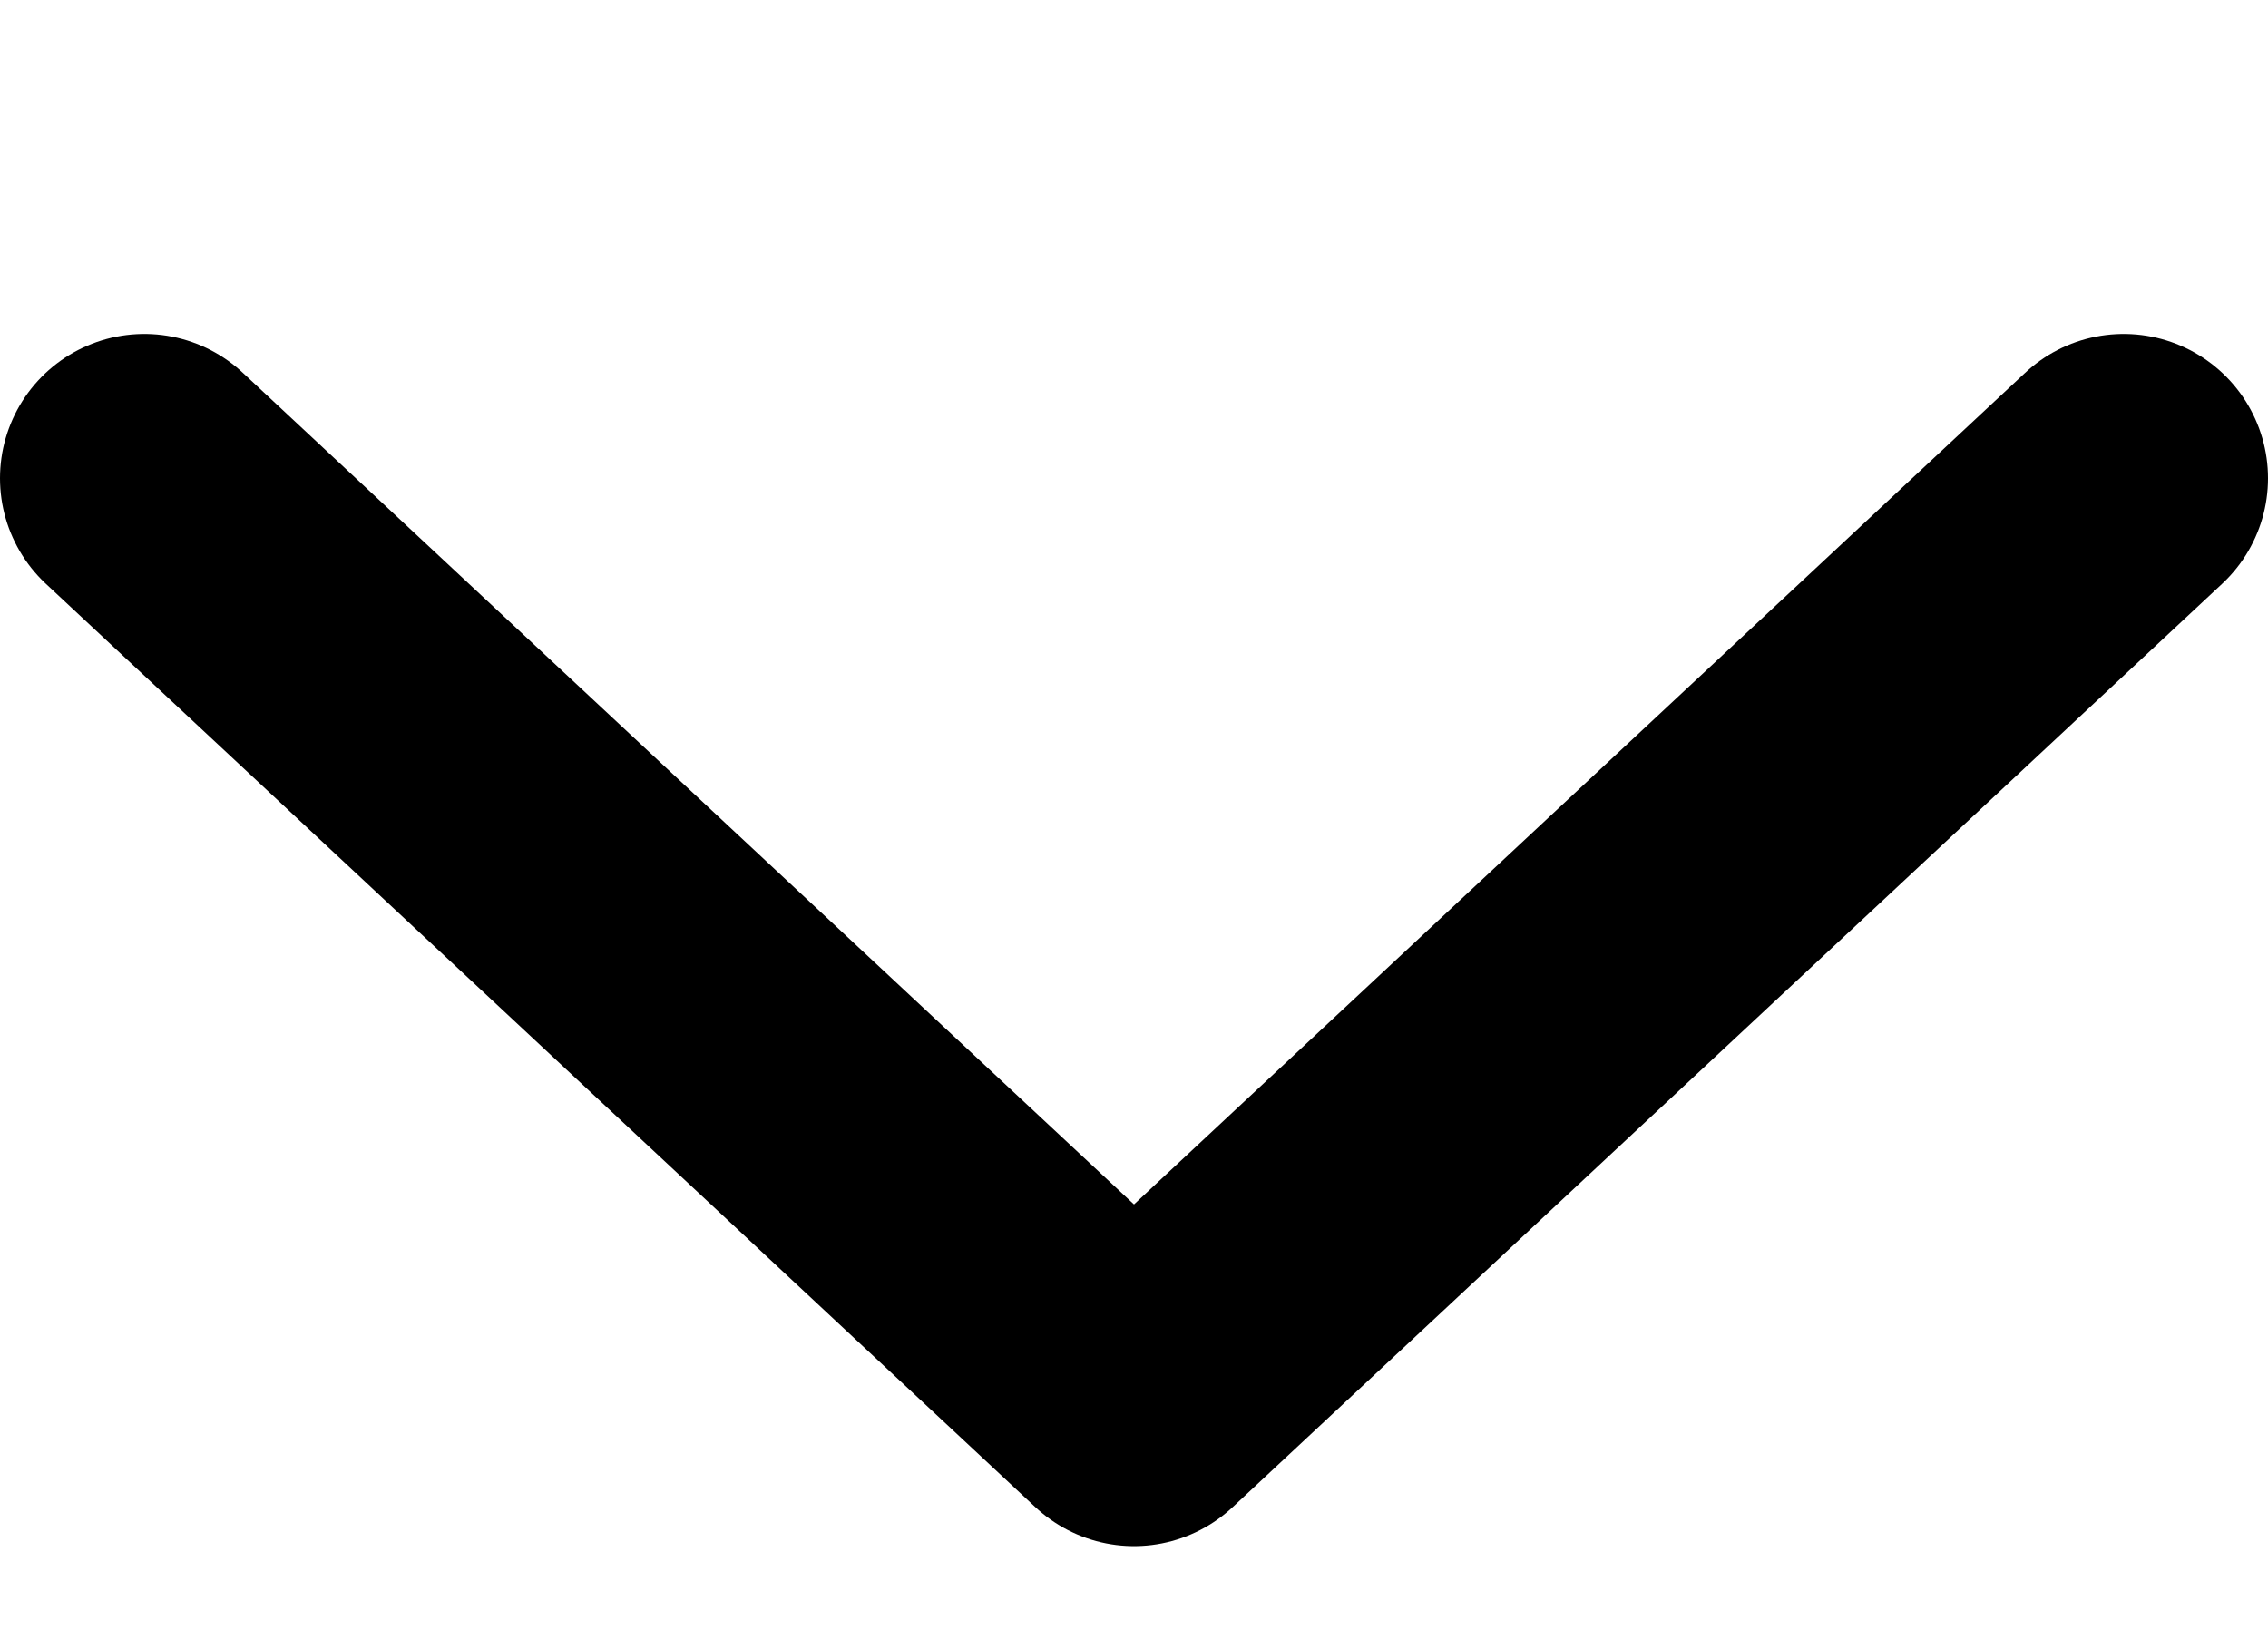 <svg width="11" height="8" viewBox="0 0 11 8" fill="none" xmlns="http://www.w3.org/2000/svg">
<path d="M10.3 2.32L5.5 6.8L0.7 2.32" stroke="black" style="stroke:black;stroke-opacity:1;" stroke-width="1.4" stroke-linecap="round" stroke-linejoin="round" vector-effect="non-scaling-stroke" />
</svg>
